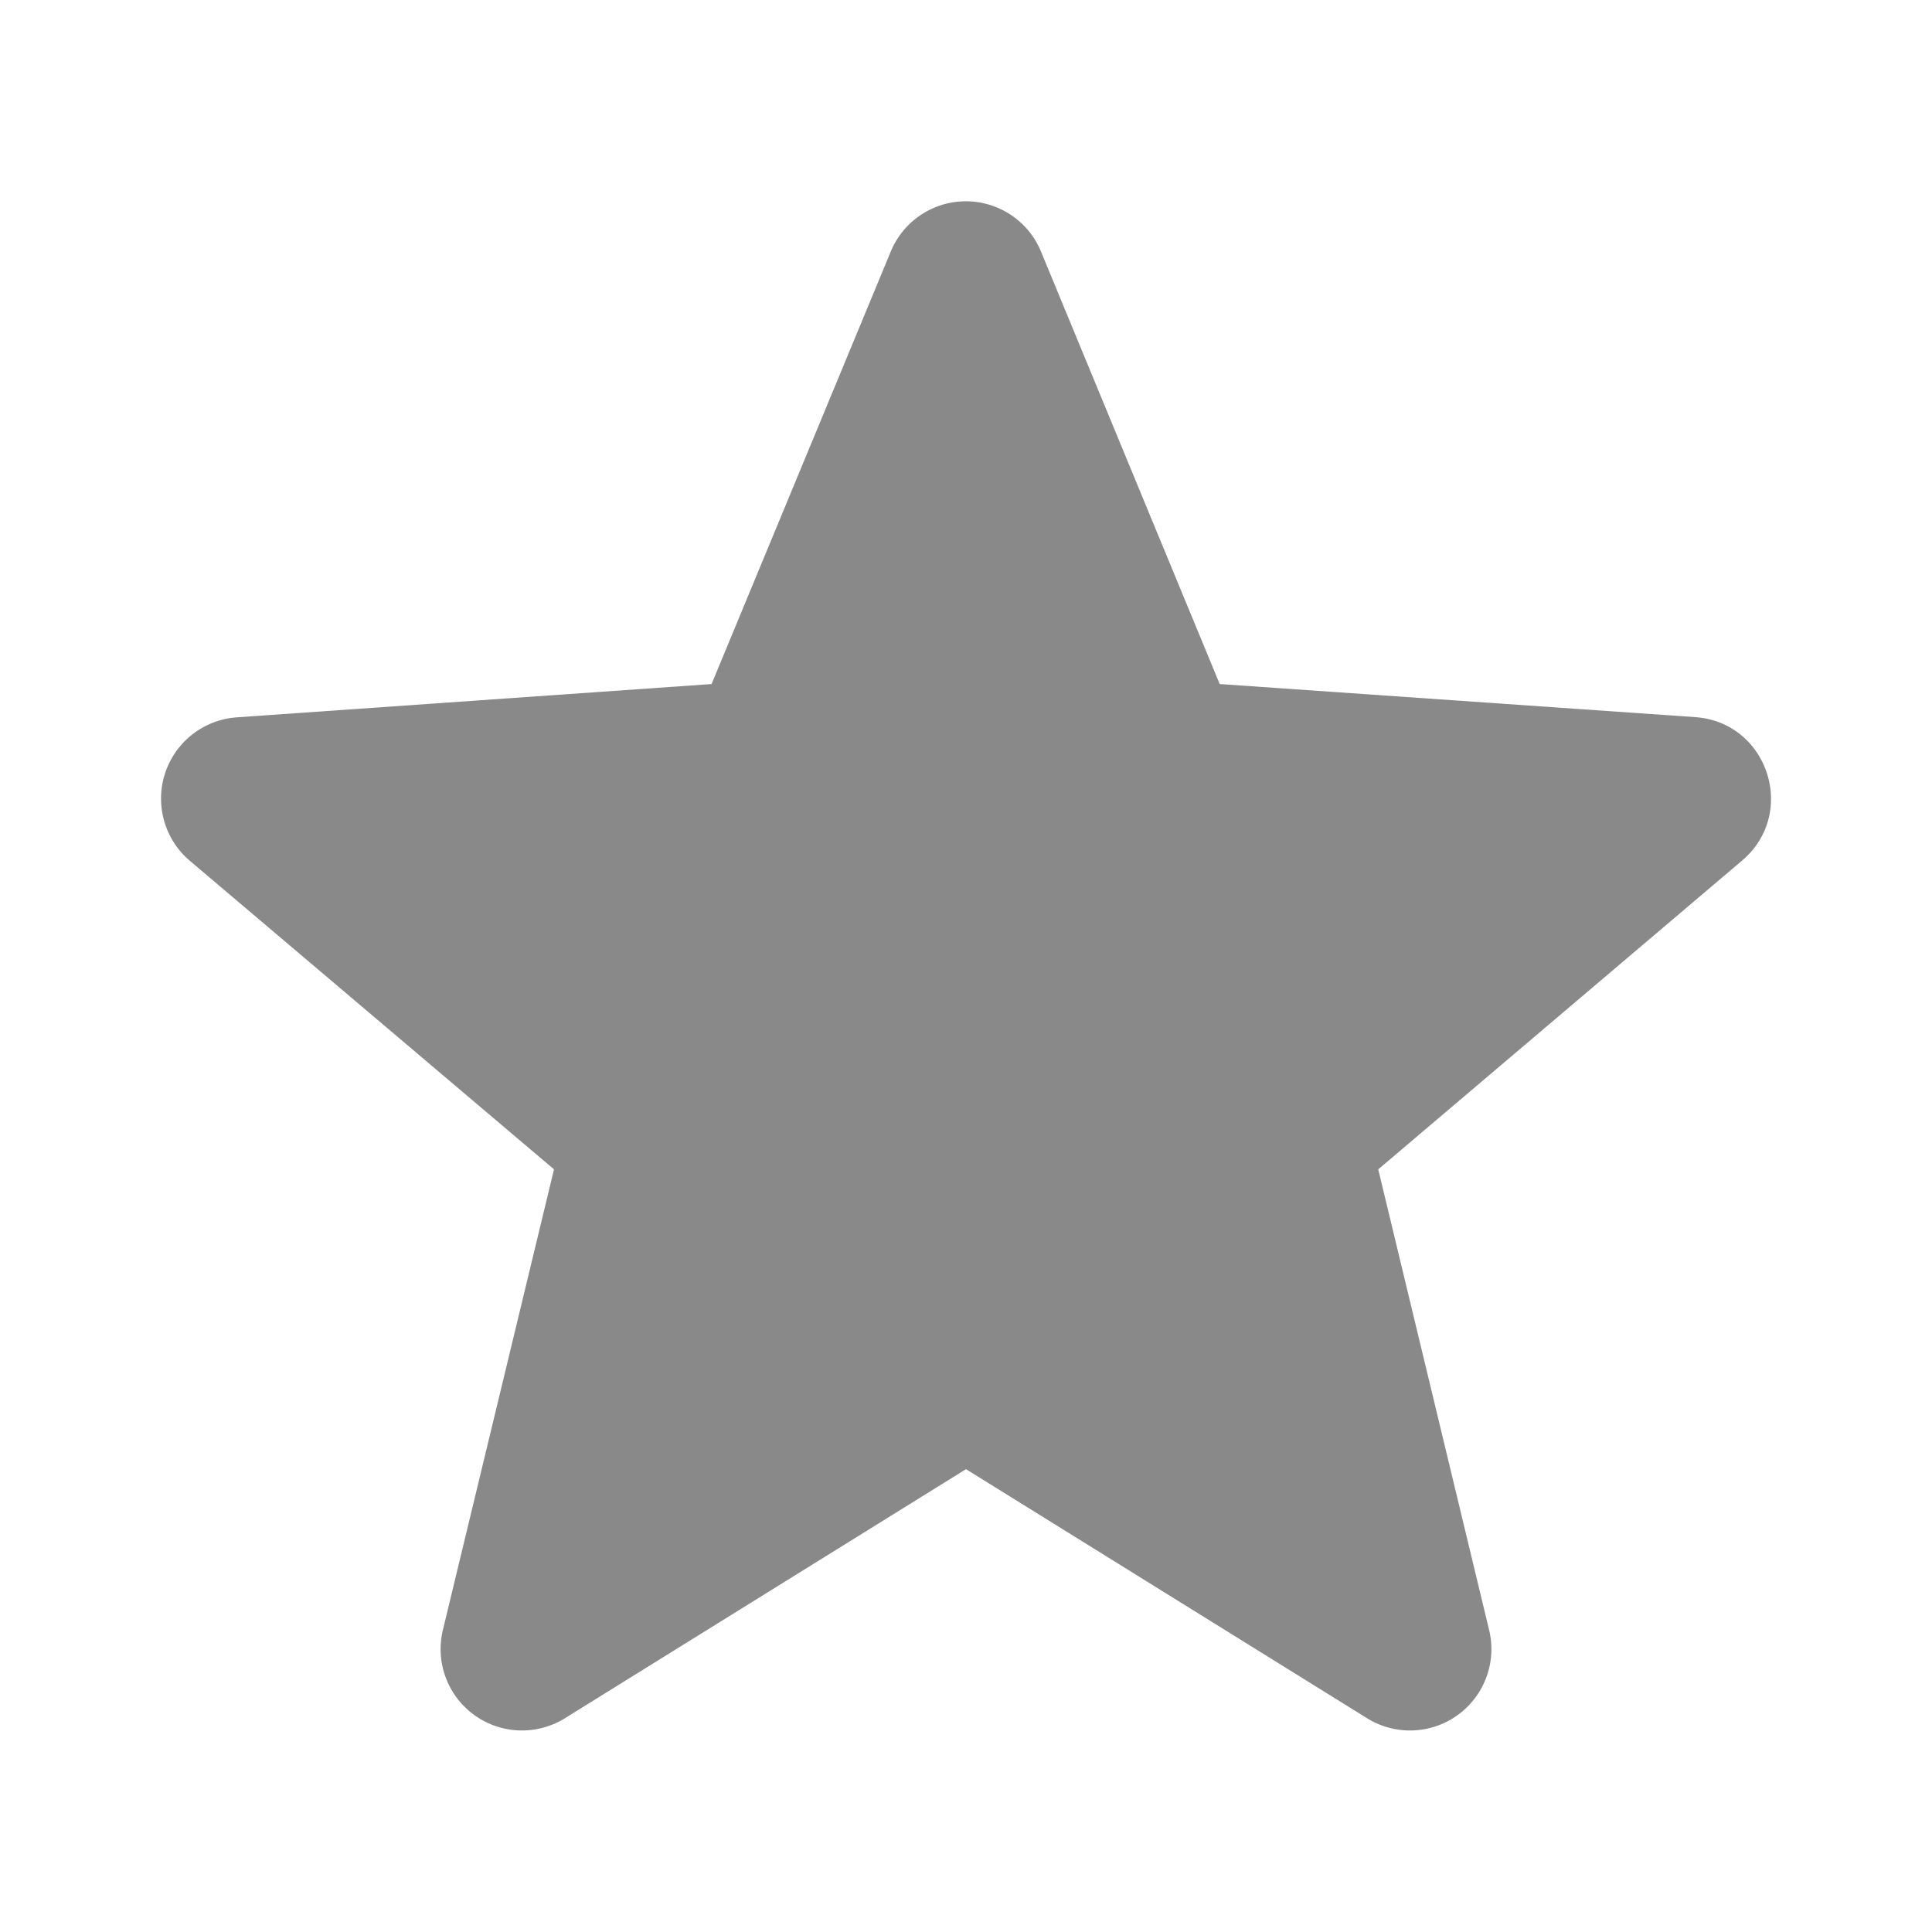 <svg viewBox="0 0 16 16" fill="none" width="16" height="16" xmlns="http://www.w3.org/2000/svg"><path fill-rule="evenodd" clip-rule="evenodd" d="M10.102 5.665l3.937.274c.603.042.85.797.388 1.188l-3.013 2.557.918 3.814a.674.674 0 0 1-1.01.732L8 12.167 4.678 14.23a.674.674 0 0 1-1.01-.732l.92-3.814-3.012-2.552a.675.675 0 0 1 .38-1.191l3.937-.276 1.484-3.582a.673.673 0 0 1 1.244 0l1.48 3.582z" fill="#898989"/></svg>